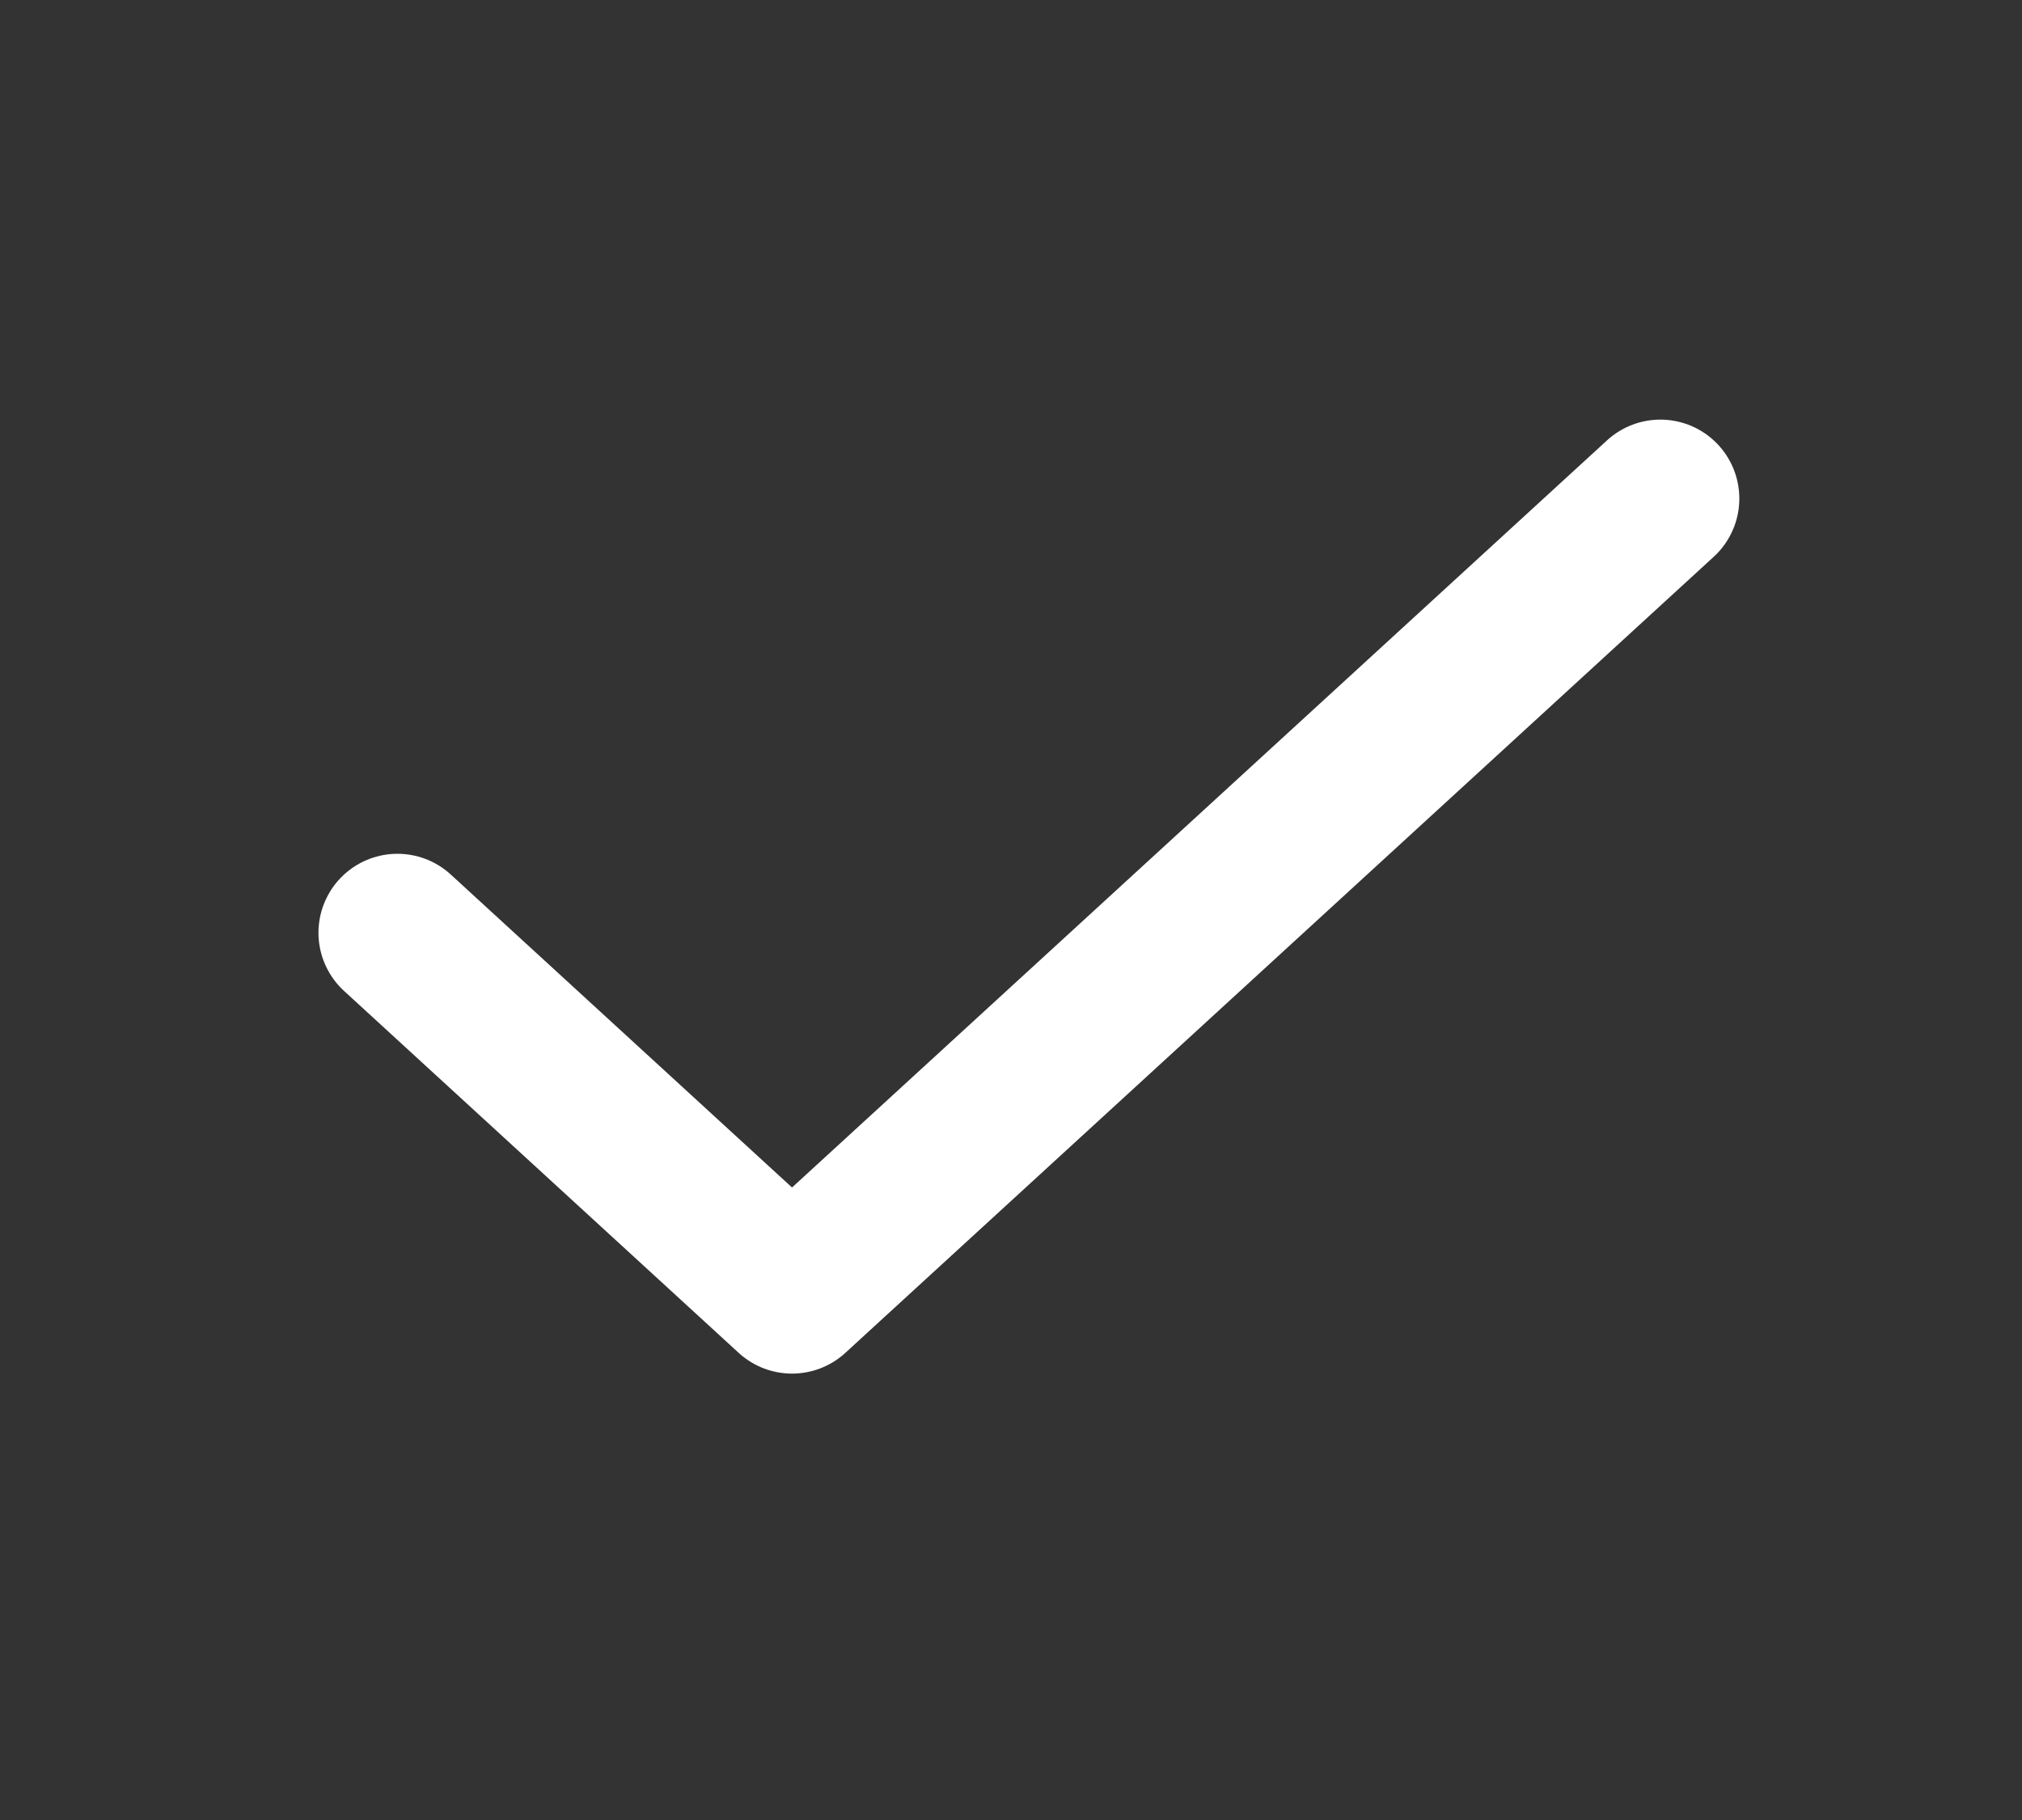 <svg width="20" height="18" viewBox="0 0 20 18" fill="none" xmlns="http://www.w3.org/2000/svg">
<rect x="0" y="0" width="20" height="18" fill="#333333" stroke="none"/>
<g id="Icon">
<path id="Vector" d="M16.423 4.931L7.834 12.804L3.931 9.225" stroke="white" stroke-width="1.562" stroke-linecap="round" stroke-linejoin="round"/>
</g>
</svg>

